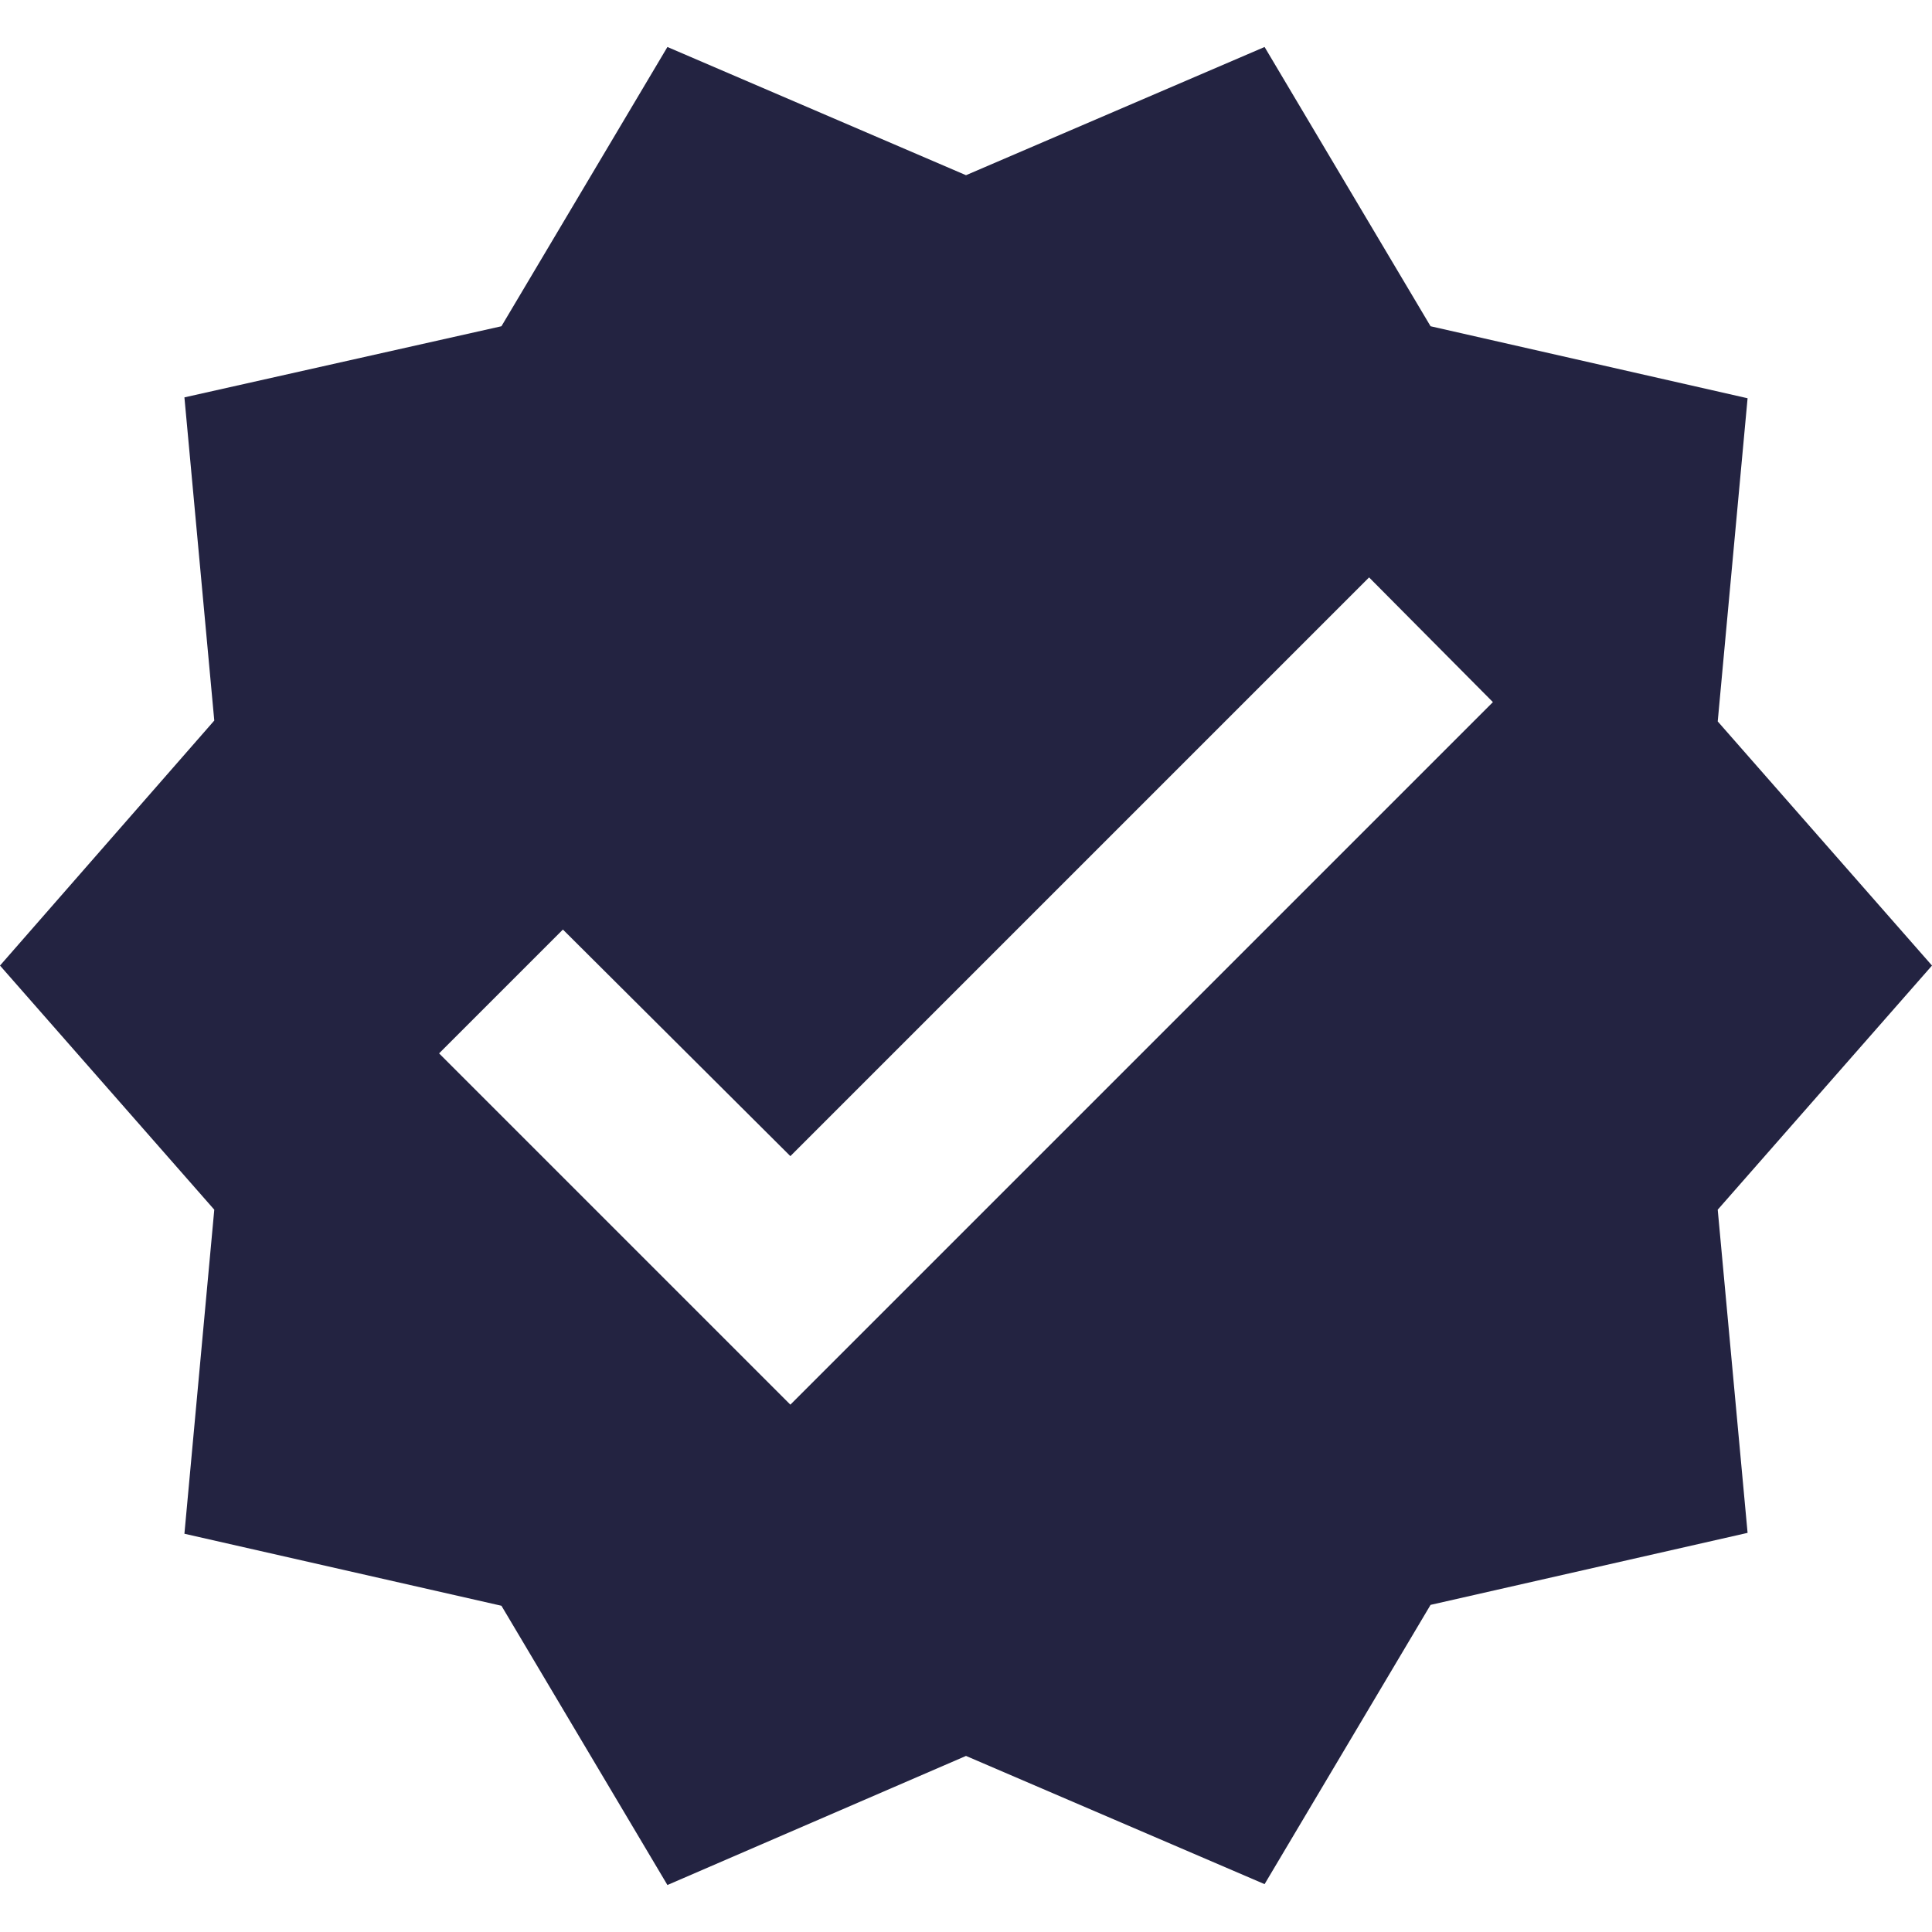 <svg width="22" height="22" viewBox="0 0 22 22" fill="none" xmlns="http://www.w3.org/2000/svg">
<path d="M22 10.995L19.56 8.215L19.9 4.535L16.29 3.715L14.4 0.535L11 1.995L7.6 0.535L5.71 3.715L2.1 4.525L2.44 8.205L0 10.995L2.44 13.775L2.1 17.465L5.71 18.285L7.6 21.465L11 19.995L14.4 21.455L16.29 18.275L19.9 17.455L19.56 13.775L22 10.995ZM9 15.995L5 11.995L6.41 10.585L9 13.165L15.59 6.575L17 7.995L9 15.995Z" fill="#232341"/>
</svg>
